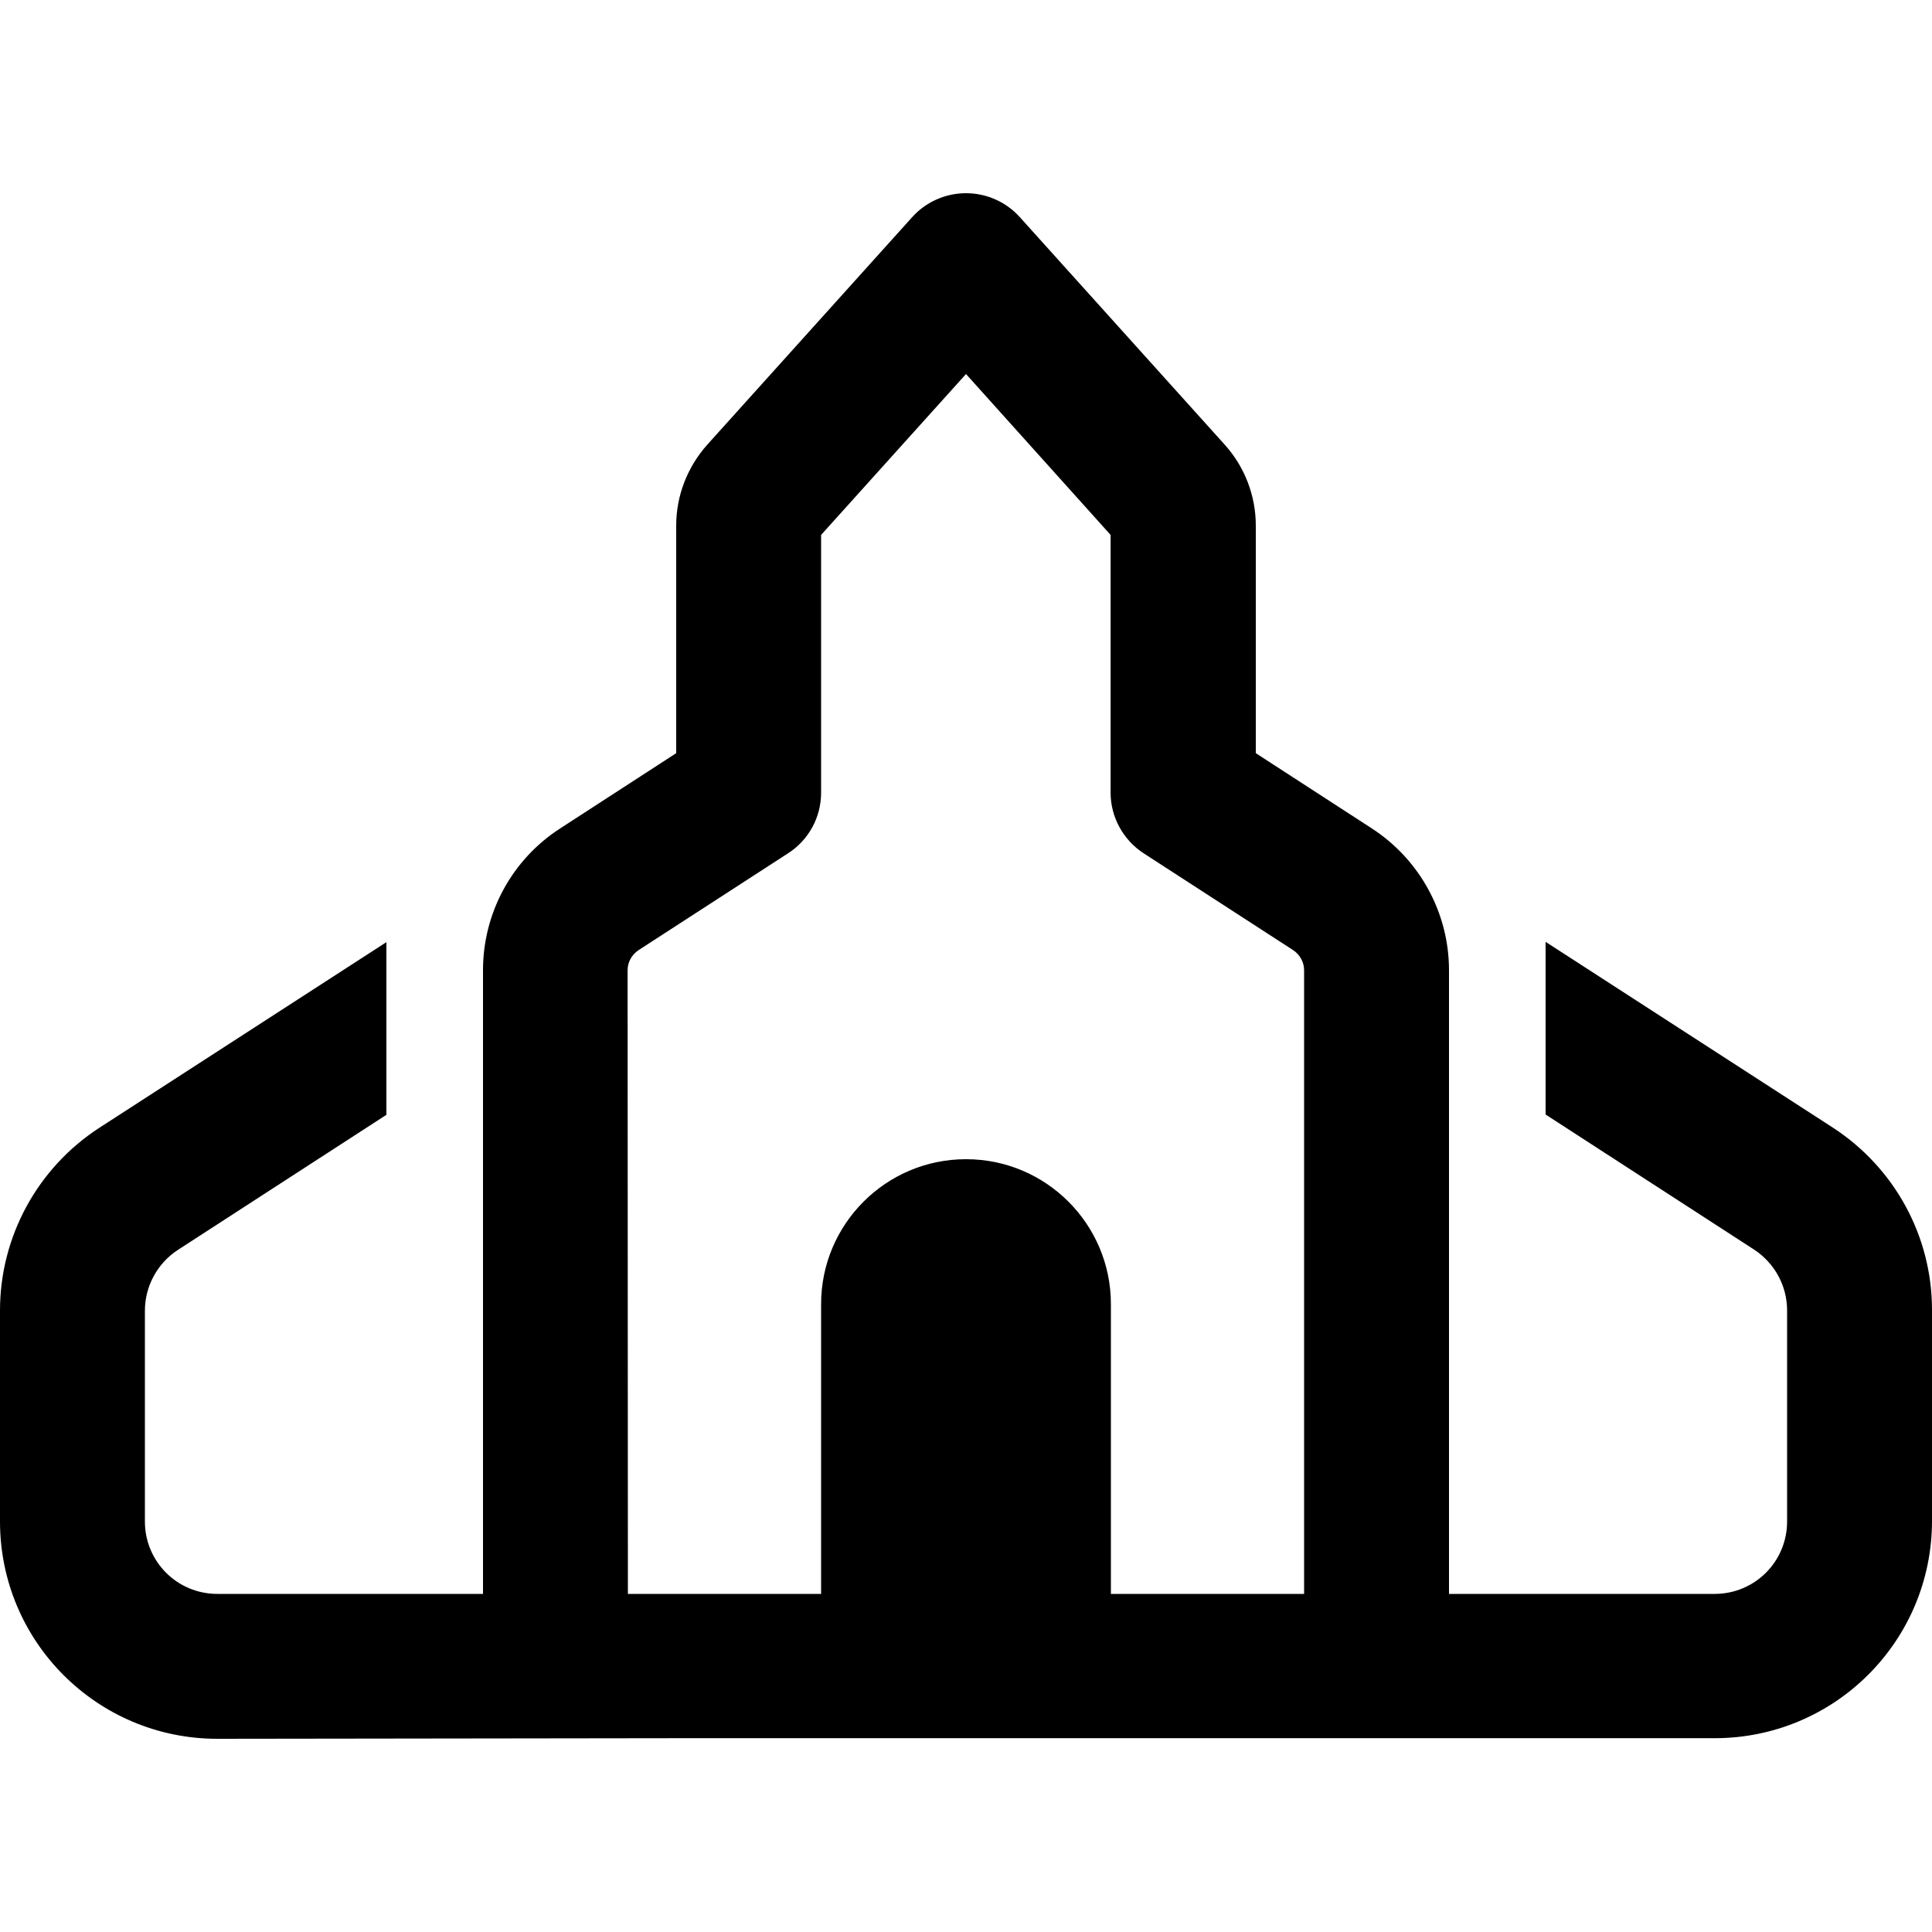 <svg xmlns="http://www.w3.org/2000/svg" width="24" height="24" viewBox="0 0 640 512">
    <path d="M320 0c6.8 0 13.3 2.9 17.8 7.9l67.9 75.4c6.6 7.3 10.3 16.9 10.3 26.8l0 75.4 38.4 24.9c15.9 10.3 25.6 28 25.6 47L480 464l88 0c13.3 0 24-10.7 24-24l0-69.9c0-8.1-4.1-15.7-11-20.2l-69-44.7 0-57.2 95.1 61.5c20.5 13.3 32.9 36 32.9 60.4l0 69.9c0 39.8-32.2 72-72 72l-184 0s0 0 0 0l-160 0s0 0 0 0L72 512c-39.8 0-72-32.2-72-72l0-69.9c0-24.4 12.4-47.2 32.9-60.5L128 248.1l0 57.2L59 350c-6.8 4.4-11 12-11 20.2L48 440c0 13.3 10.7 24 24 24l88 0 0-206.6c0-19 9.6-36.7 25.6-47L224 185.5l0-75.4c0-9.9 3.7-19.4 10.3-26.8L302.2 7.9C306.7 2.9 313.2 0 320 0zM272 113.2l0 85.4c0 8.1-4.1 15.7-11 20.1l-49.4 32c-2.3 1.5-3.7 4-3.7 6.7L208 464l64 0 0-96c0-26.5 21.5-48 48-48s48 21.5 48 48l0 96 64 0 0-206.6c0-2.7-1.4-5.2-3.7-6.7l-49.4-32c-6.8-4.4-11-12-11-20.1l0-85.4L320 59.9l-48 53.3z"/>
</svg>